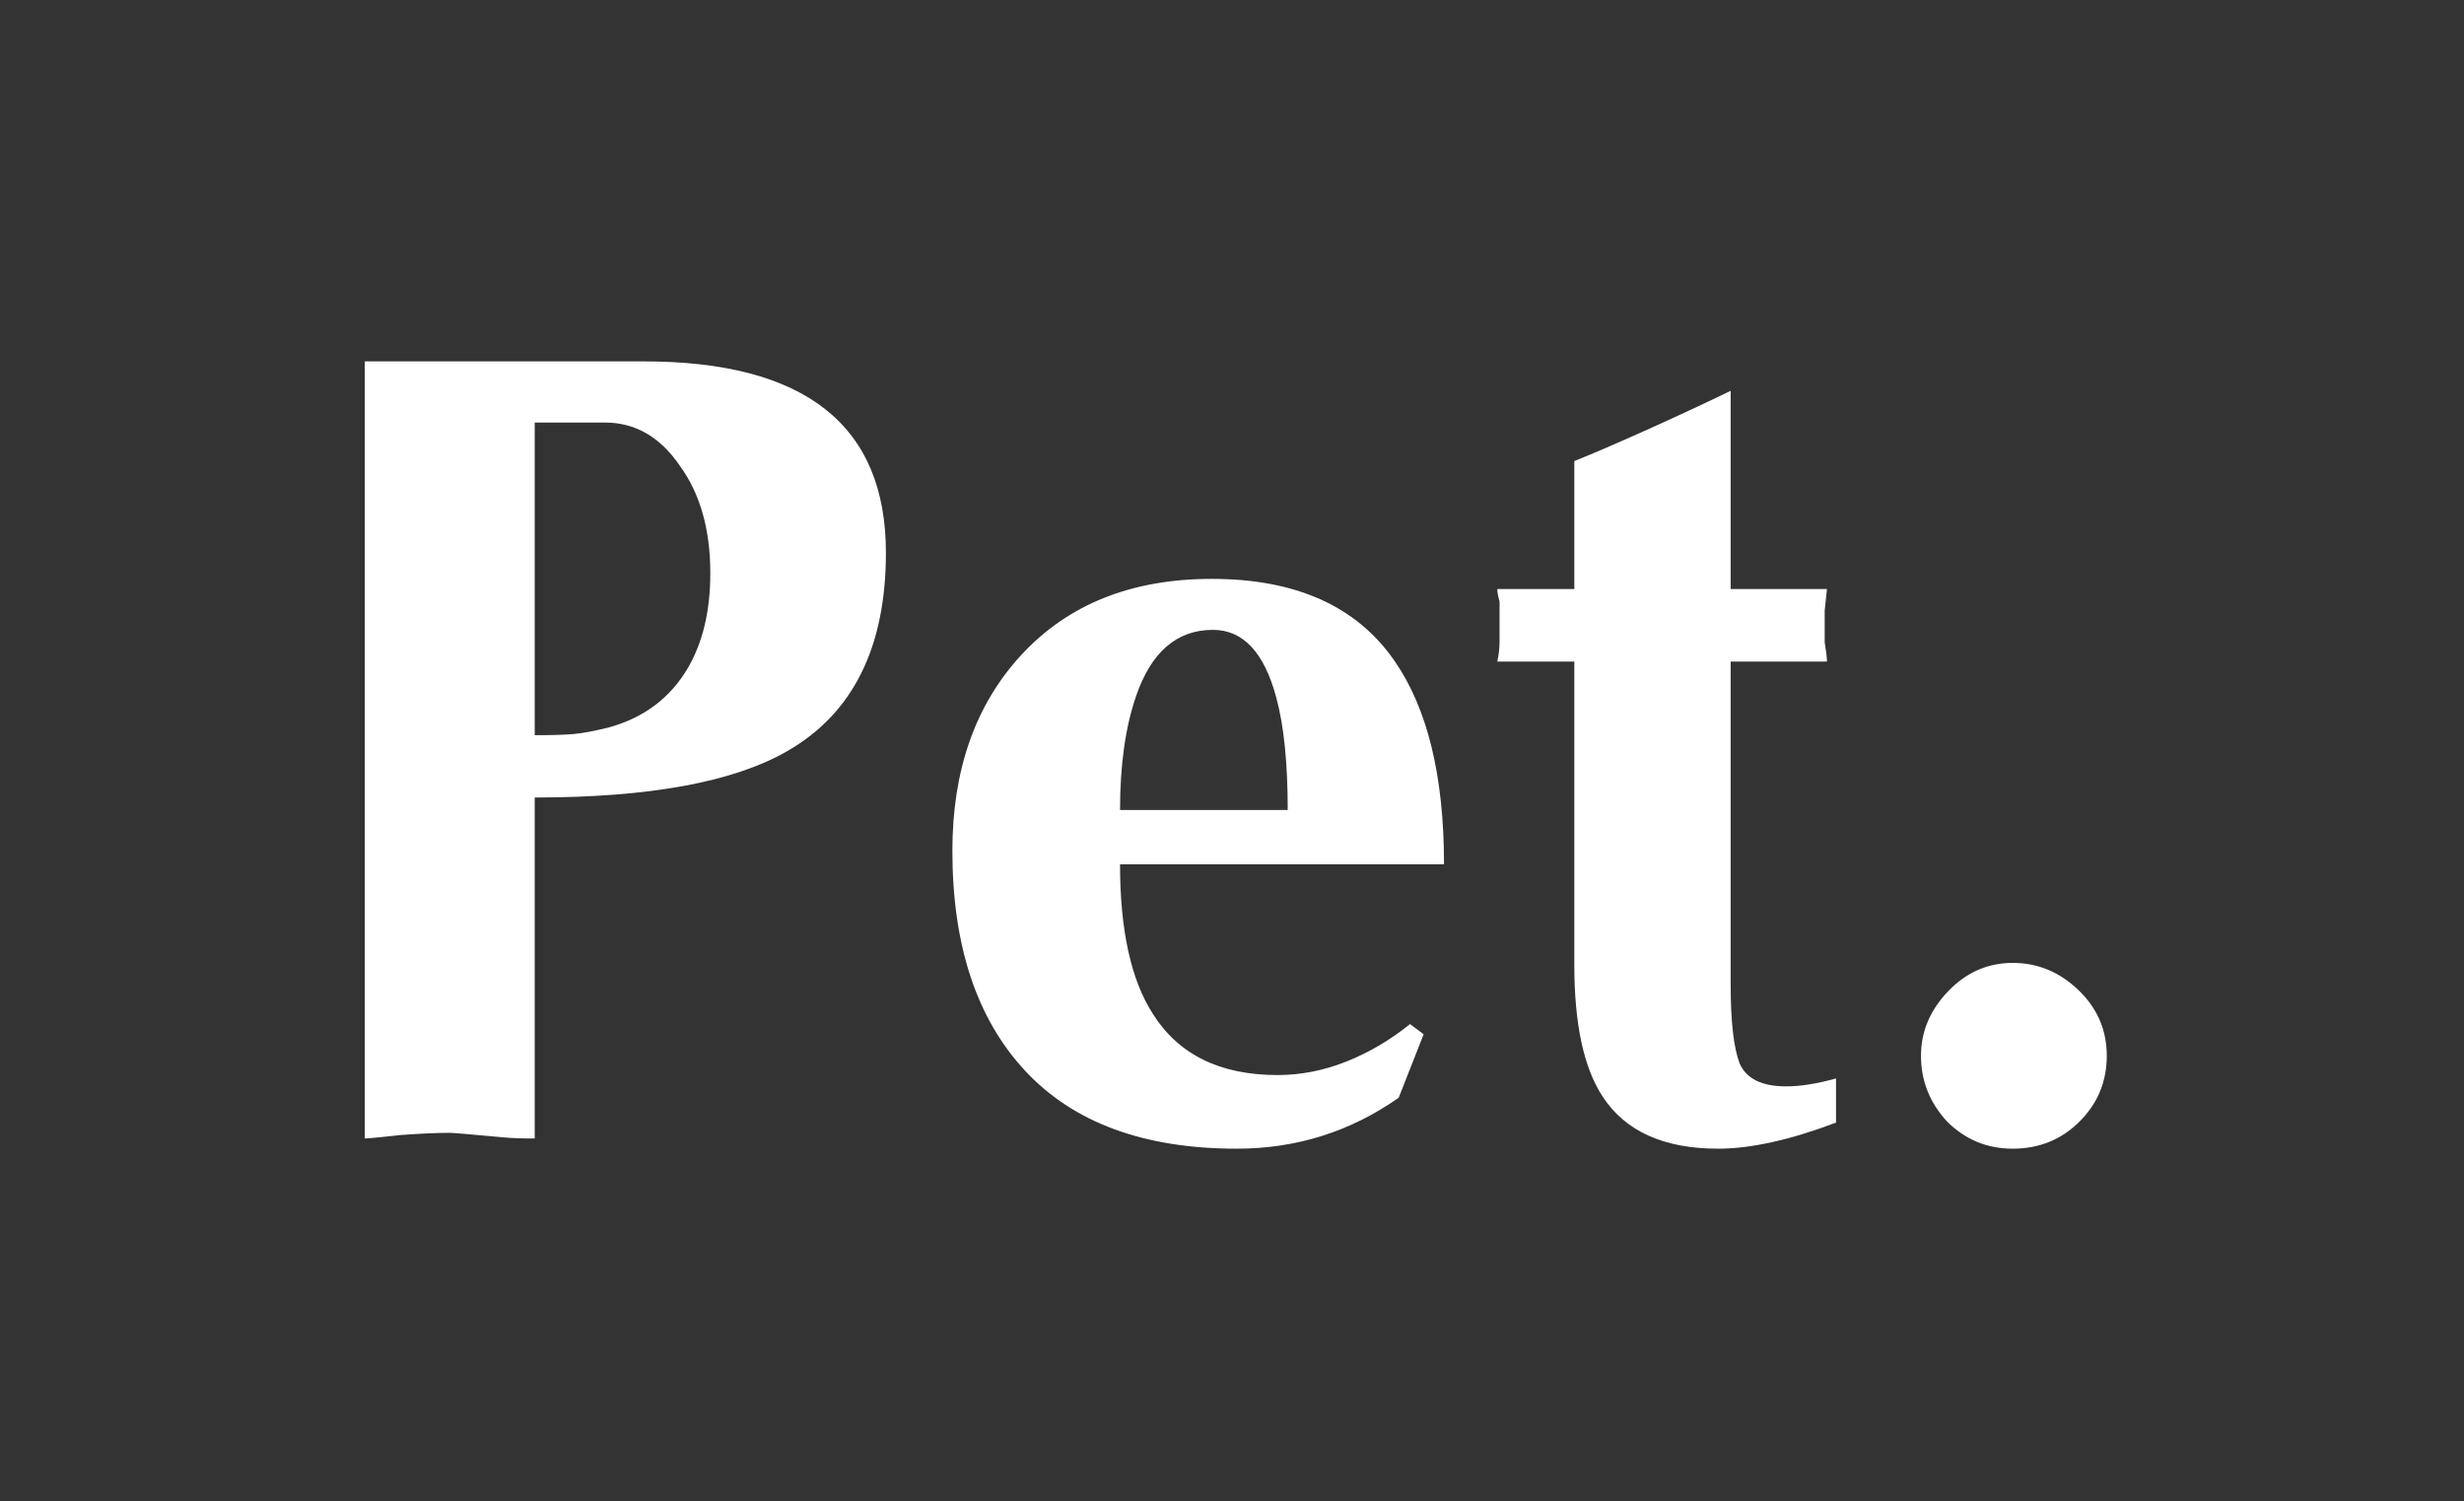 <svg width="87" height="53" viewBox="0 0 87 53" fill="none" xmlns="http://www.w3.org/2000/svg">
<rect x="0" y="0" width="87" height="53" fill="#333333" stroke="none"/>
<g clip-path="url(#clip0_199_12)">
<path d="M71.067 40.56C70.16 40.56 69.387 40.24 68.747 39.6C68.134 38.933 67.827 38.16 67.827 37.28C67.827 36.427 68.147 35.667 68.787 35C69.427 34.333 70.187 34 71.067 34C71.947 34 72.72 34.32 73.387 34.96C74.054 35.6 74.387 36.373 74.387 37.28C74.387 38.187 74.067 38.96 73.427 39.6C72.787 40.24 72 40.56 71.067 40.56Z" fill="white"/>
<path d="M61.107 23.36V34.76C61.107 36.067 61.213 37 61.427 37.56C61.667 38.093 62.213 38.36 63.067 38.36C63.573 38.36 64.16 38.267 64.827 38.08V39.64C63.2 40.253 61.813 40.56 60.667 40.56C58.747 40.56 57.387 39.947 56.587 38.72C55.92 37.707 55.587 36.16 55.587 34.08V23.36H52.867C52.92 23.12 52.947 22.88 52.947 22.64C52.947 22.4 52.947 22.213 52.947 22.08V21.64C52.947 21.507 52.947 21.373 52.947 21.24C52.893 21.053 52.867 20.907 52.867 20.8H55.587V16.28C56.253 16.013 57.12 15.64 58.187 15.16C59.253 14.68 60.227 14.227 61.107 13.8V20.8H64.507C64.48 21.04 64.453 21.293 64.427 21.56C64.427 21.8 64.427 21.973 64.427 22.08C64.427 22.293 64.427 22.493 64.427 22.68C64.48 23 64.507 23.227 64.507 23.36H61.107Z" fill="white"/>
<path d="M39.547 28.6H45.467C45.467 26.947 45.333 25.627 45.066 24.64C44.64 23.04 43.893 22.24 42.827 22.24C41.547 22.24 40.64 23.027 40.106 24.6C39.733 25.693 39.547 27.027 39.547 28.6ZM50.986 30.52H39.547C39.547 32.84 39.933 34.6 40.706 35.8C41.613 37.24 43.08 37.96 45.106 37.96C45.933 37.96 46.746 37.8 47.547 37.48C48.346 37.16 49.093 36.72 49.786 36.16L50.267 36.52L49.386 38.76C47.68 39.96 45.773 40.56 43.666 40.56C40.386 40.56 37.893 39.64 36.187 37.8C34.48 35.96 33.627 33.373 33.627 30.04C33.627 27.187 34.44 24.88 36.066 23.12C37.72 21.333 39.96 20.44 42.786 20.44C45.746 20.44 47.893 21.4 49.227 23.32C50.4 25 50.986 27.4 50.986 30.52Z" fill="white"/>
<path d="M18.88 28.16V40.2C18.427 40.2 18.053 40.187 17.76 40.16C16.613 40.053 15.986 40 15.88 40C15.427 40 14.84 40.027 14.12 40.08C13.4 40.16 12.986 40.2 12.88 40.2V12.76H22.72C28.427 12.76 31.28 15.013 31.28 19.52C31.28 22.853 30.12 25.187 27.8 26.52C25.907 27.613 22.933 28.16 18.88 28.16ZM18.88 14.92V25.96C19.467 25.96 19.92 25.947 20.24 25.92C20.56 25.893 20.986 25.813 21.52 25.68C22.747 25.333 23.666 24.64 24.28 23.6C24.813 22.693 25.08 21.573 25.08 20.24C25.08 18.693 24.72 17.427 24 16.44C23.307 15.427 22.427 14.92 21.36 14.92H18.88Z" fill="white"/>
</g>
<defs>
<clipPath id="clip0_199_12">
<rect width="63" height="29" fill="white" transform="translate(12 12)"/>
</clipPath>
</defs>
</svg>
